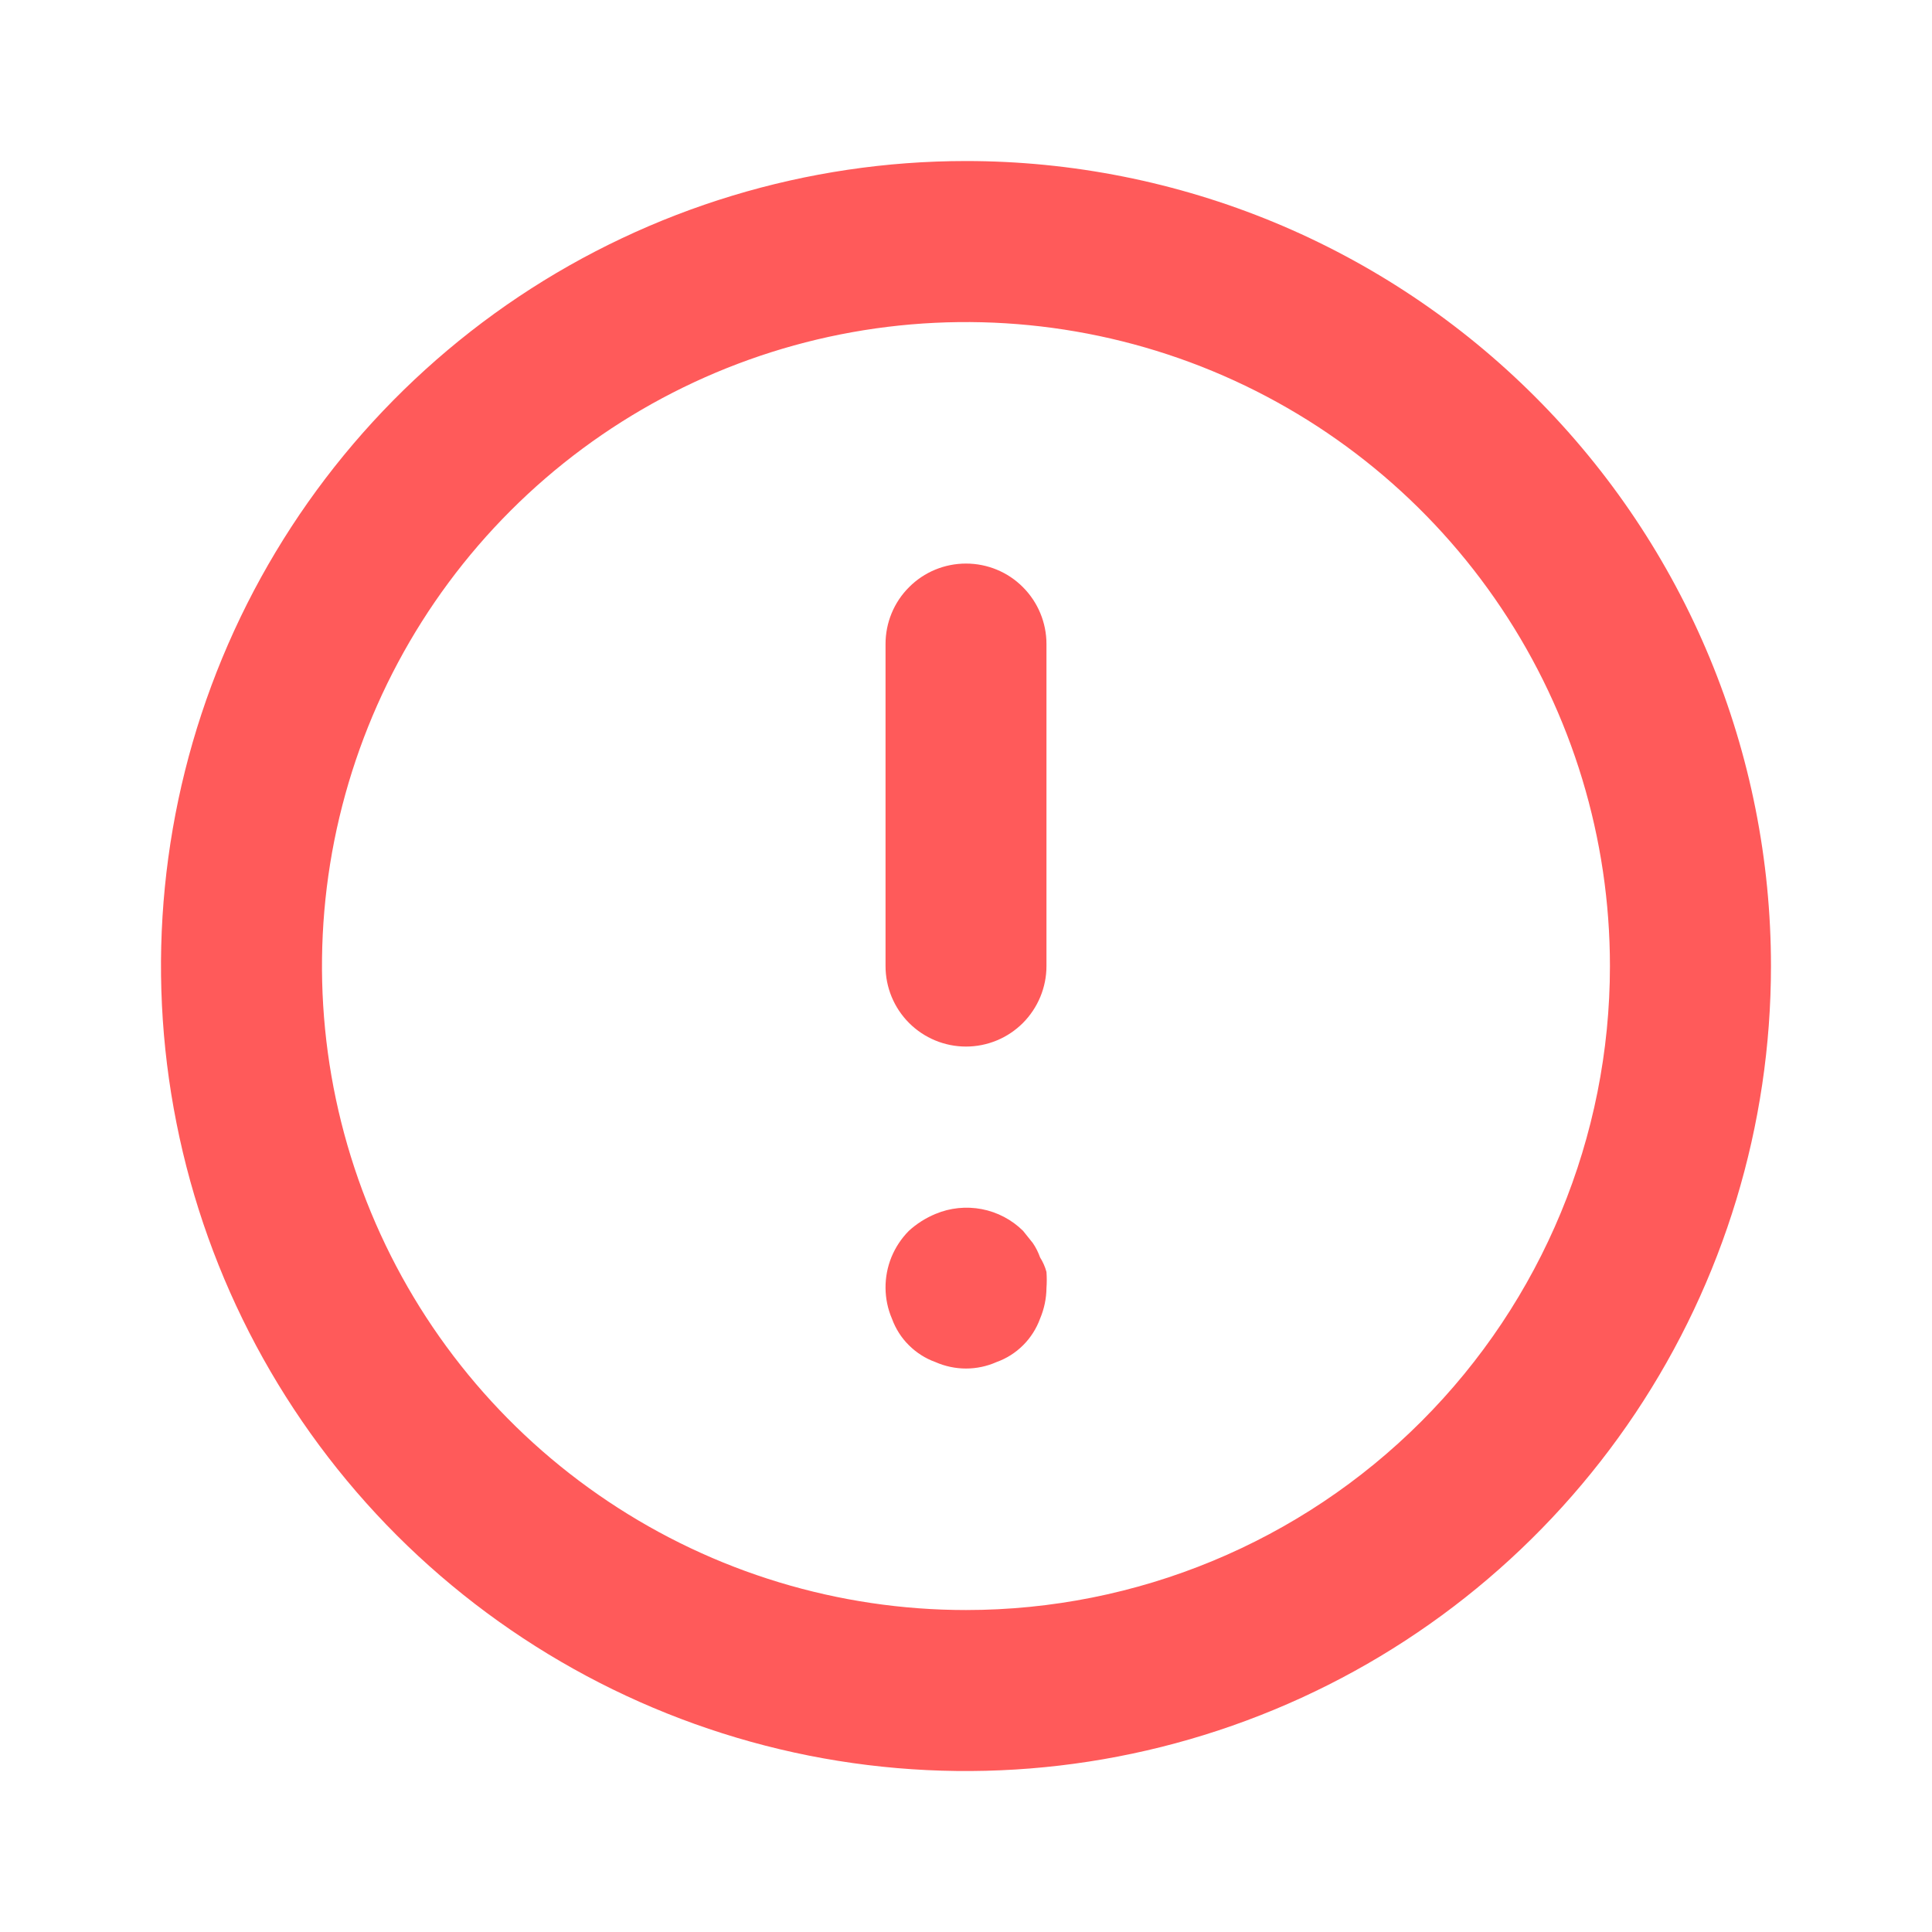 <svg width="20" height="20" viewBox="0 0 20 20" fill="none" xmlns="http://www.w3.org/2000/svg">
<path d="M10 5.834C9.779 5.834 9.567 5.921 9.411 6.078C9.254 6.234 9.167 6.446 9.167 6.667V10C9.167 10.221 9.254 10.433 9.411 10.59C9.567 10.746 9.779 10.834 10 10.834C10.221 10.834 10.433 10.746 10.589 10.59C10.745 10.433 10.833 10.221 10.833 10V6.667C10.833 6.446 10.745 6.234 10.589 6.078C10.433 5.921 10.221 5.834 10 5.834ZM10.767 13.017C10.748 12.964 10.723 12.913 10.691 12.867L10.591 12.742C10.474 12.626 10.325 12.548 10.164 12.517C10.002 12.486 9.835 12.503 9.683 12.567C9.582 12.609 9.489 12.668 9.408 12.742C9.331 12.82 9.27 12.912 9.228 13.014C9.187 13.115 9.166 13.224 9.167 13.334C9.168 13.443 9.19 13.55 9.233 13.65C9.271 13.754 9.33 13.848 9.408 13.925C9.486 14.003 9.58 14.063 9.683 14.1C9.783 14.144 9.891 14.167 10 14.167C10.109 14.167 10.217 14.144 10.316 14.1C10.42 14.063 10.514 14.003 10.592 13.925C10.669 13.848 10.729 13.754 10.767 13.65C10.809 13.55 10.832 13.443 10.833 13.334C10.837 13.278 10.837 13.223 10.833 13.167C10.819 13.114 10.796 13.063 10.767 13.017V13.017ZM10 1.667C8.352 1.667 6.74 2.156 5.37 3.071C4 3.987 2.932 5.289 2.301 6.811C1.67 8.334 1.505 10.01 1.827 11.626C2.148 13.243 2.942 14.727 4.107 15.893C5.273 17.058 6.758 17.852 8.374 18.174C9.991 18.495 11.666 18.33 13.189 17.699C14.712 17.069 16.013 16 16.929 14.63C17.844 13.26 18.333 11.649 18.333 10C18.333 8.906 18.118 7.822 17.699 6.811C17.28 5.8 16.666 4.882 15.892 4.108C15.119 3.334 14.2 2.72 13.189 2.301C12.178 1.883 11.094 1.667 10 1.667V1.667ZM10 16.667C8.681 16.667 7.392 16.276 6.296 15.543C5.2 14.811 4.345 13.77 3.841 12.552C3.336 11.333 3.204 9.993 3.461 8.7C3.719 7.407 4.353 6.219 5.286 5.286C6.218 4.354 7.406 3.719 8.699 3.462C9.992 3.205 11.333 3.337 12.551 3.841C13.769 4.346 14.81 5.2 15.543 6.297C16.276 7.393 16.666 8.682 16.666 10C16.666 11.768 15.964 13.464 14.714 14.714C13.464 15.965 11.768 16.667 10 16.667V16.667Z" fill="#FF5A5A"/>
</svg>
